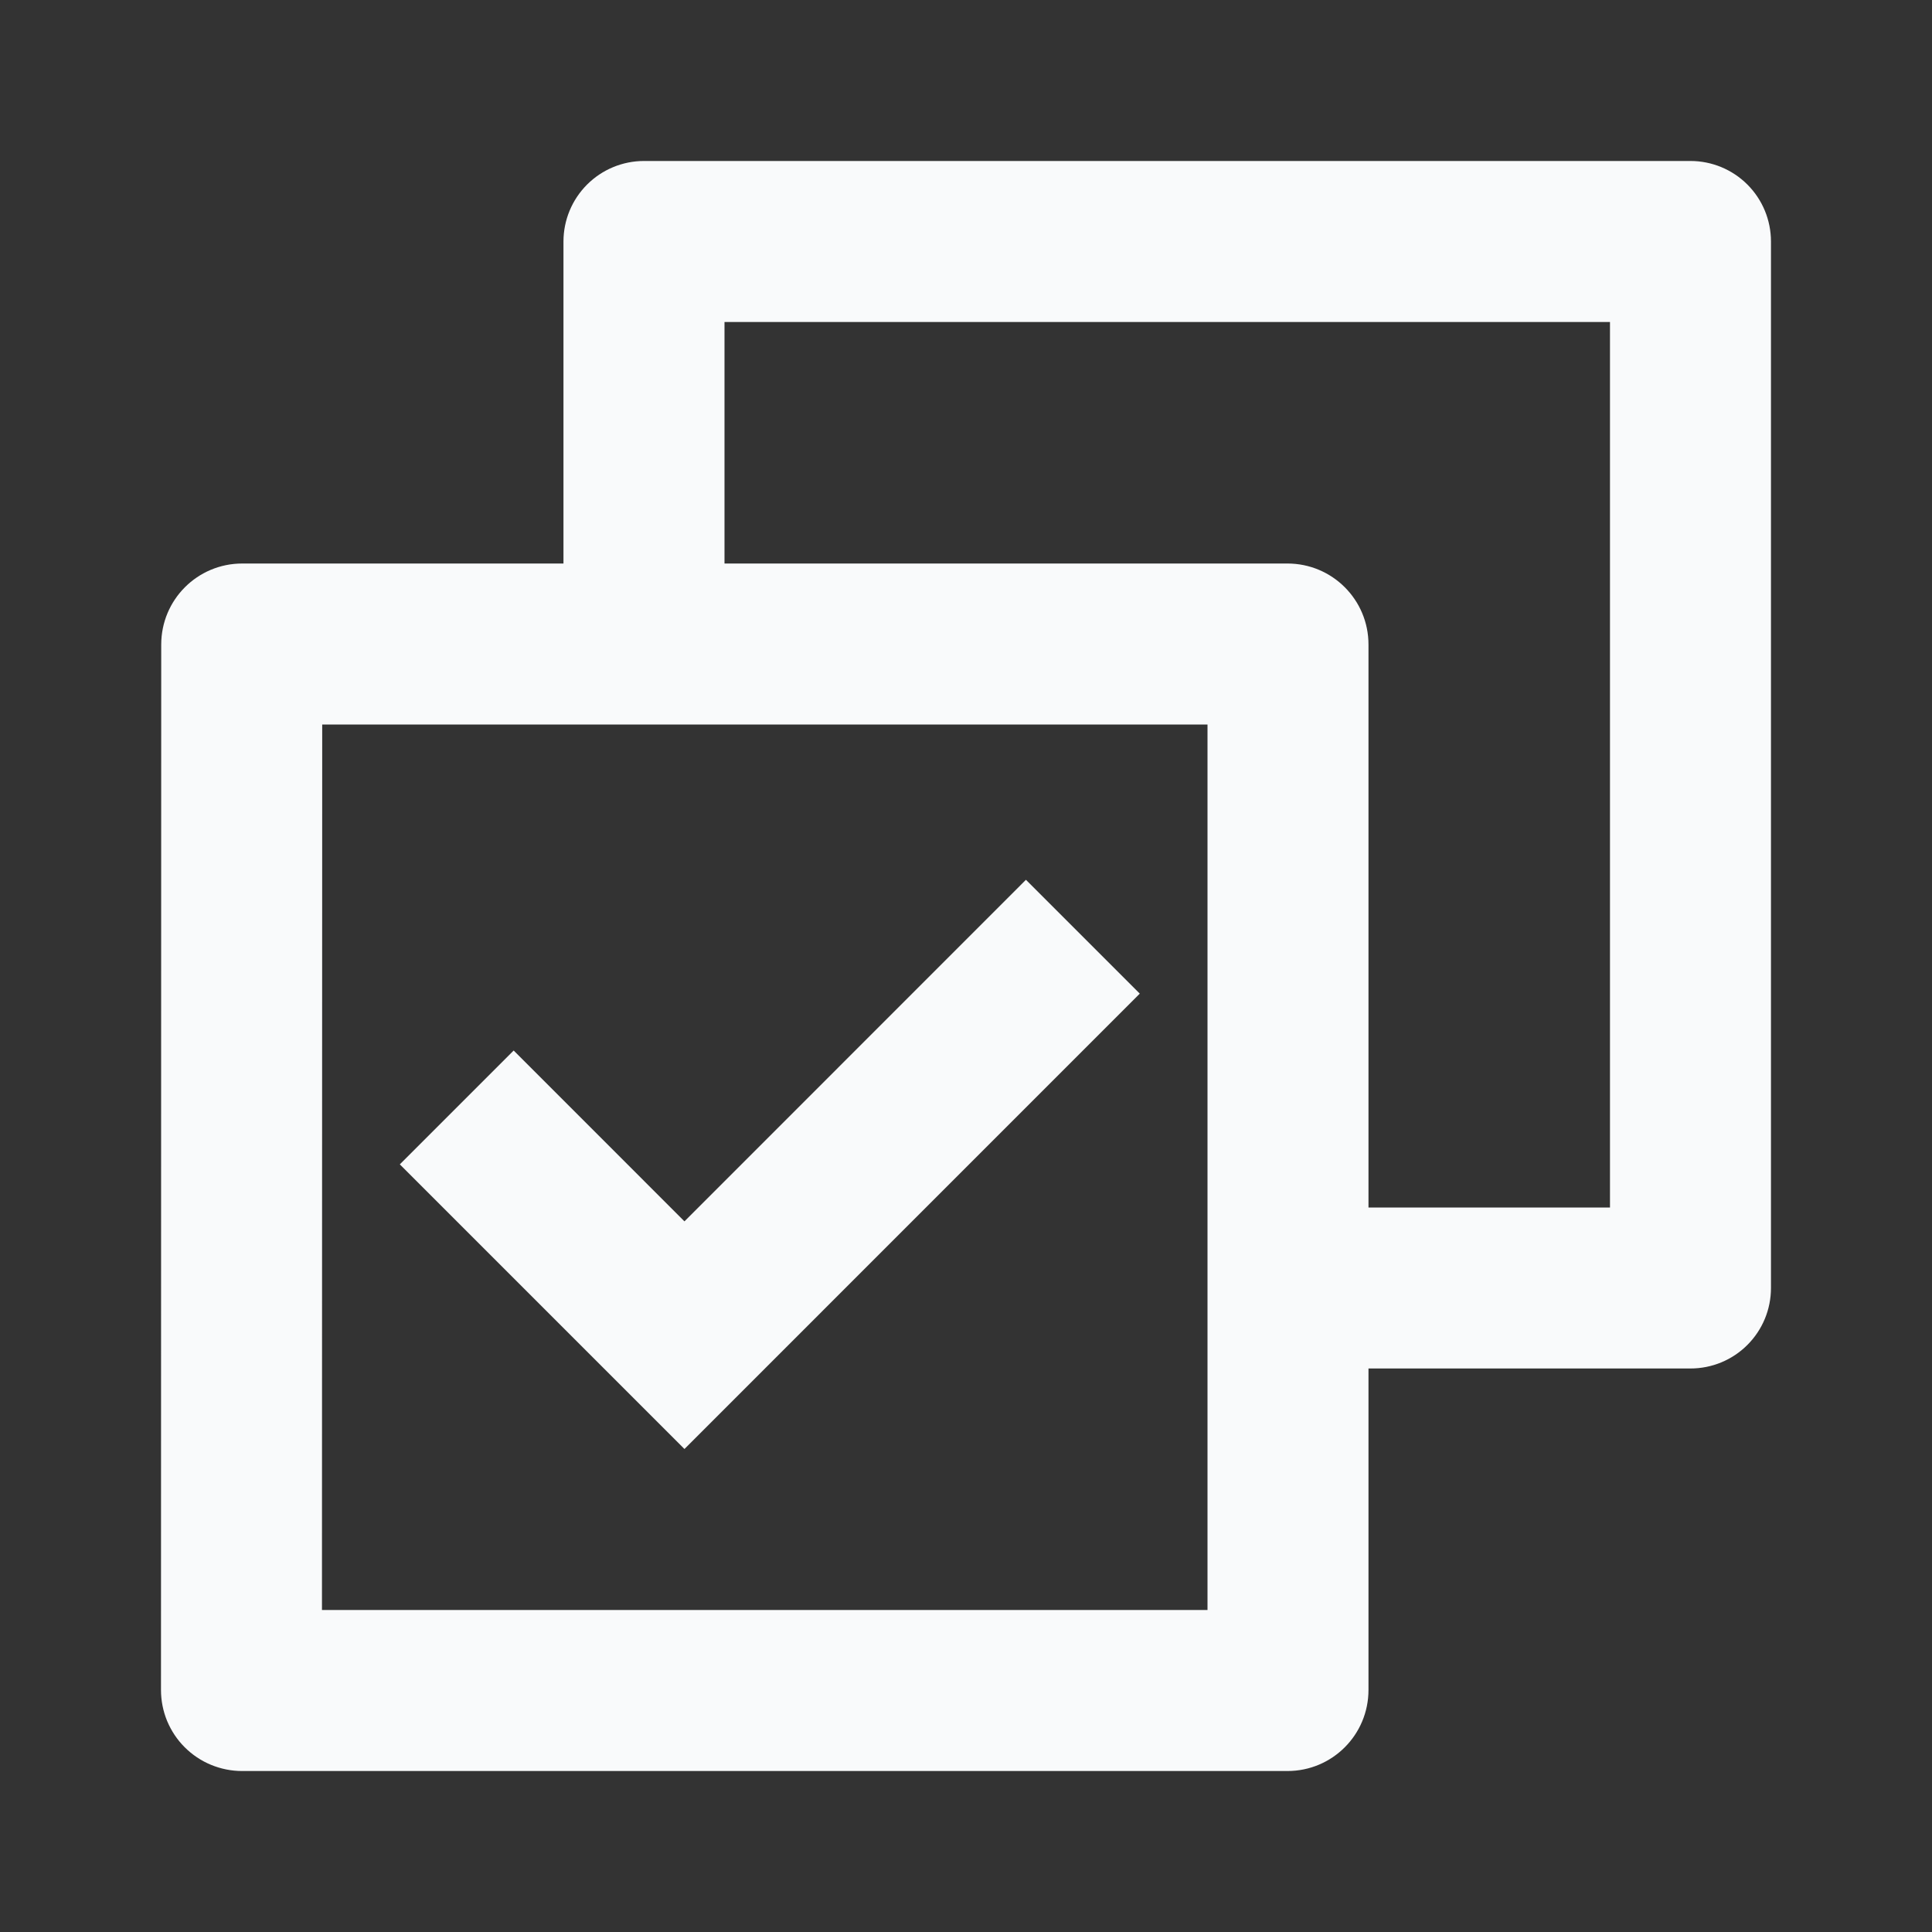 <svg width="40" height="40" viewBox="0 0 40 40" fill="none" xmlns="http://www.w3.org/2000/svg">
<rect x="0" y="0" width="40" height="40" fill="#333333" stroke="none"/>
<path d="M11.666 11.667V5C11.666 4.558 11.842 4.134 12.155 3.821C12.467 3.509 12.891 3.333 13.333 3.333H35C35.442 3.333 35.866 3.509 36.178 3.821C36.491 4.134 36.666 4.558 36.666 5V26.667C36.666 27.109 36.491 27.532 36.178 27.845C35.866 28.158 35.442 28.333 35 28.333H28.333V34.988C28.333 35.915 27.585 36.667 26.655 36.667H5.011C4.791 36.667 4.573 36.623 4.369 36.539C4.165 36.455 3.98 36.331 3.824 36.175C3.668 36.02 3.545 35.834 3.46 35.631C3.376 35.427 3.333 35.209 3.333 34.988L3.338 13.345C3.338 12.418 4.086 11.667 5.016 11.667H11.666ZM15 11.667H26.655C27.581 11.667 28.333 12.415 28.333 13.345V25H33.333V6.667H15V11.667ZM25 15H6.671L6.666 33.333H25V15ZM14.171 30L8.278 24.107L10.635 21.75L14.171 25.287L21.241 18.215L23.598 20.572L14.171 30Z" fill="#F9FAFB"/>
</svg>
